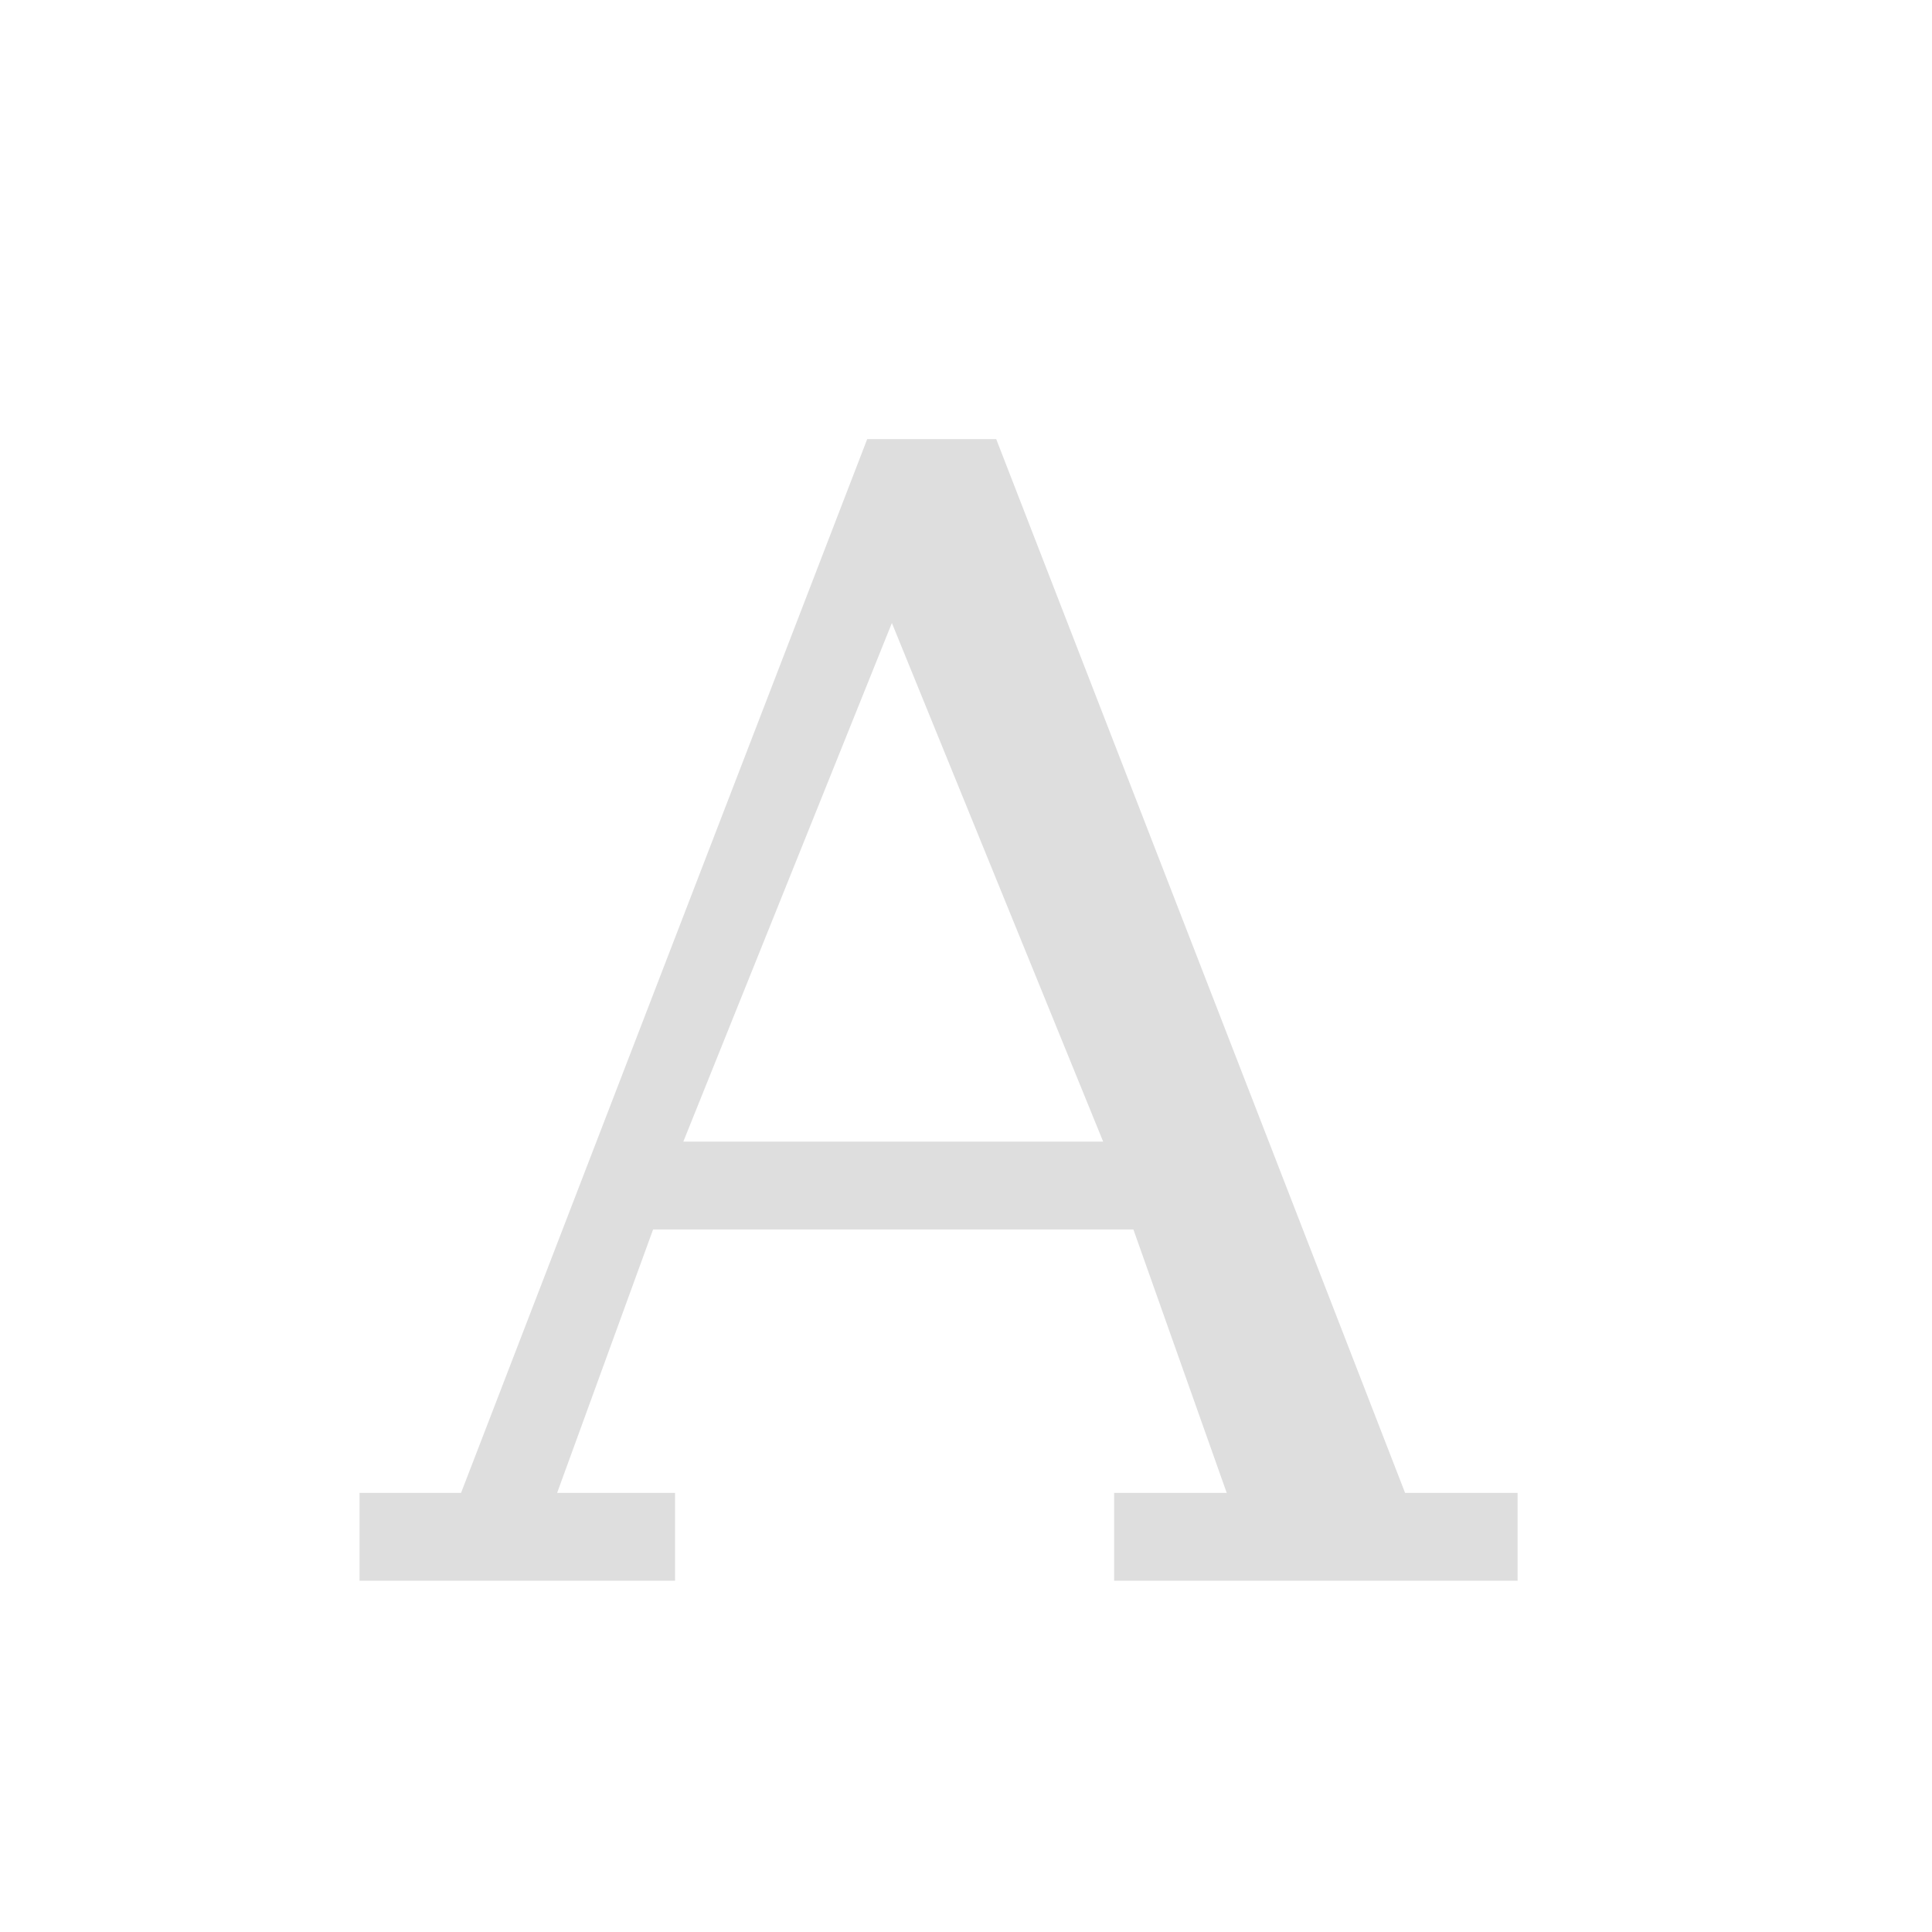 <?xml version='1.0' encoding='ASCII'?>
<svg xmlns="http://www.w3.org/2000/svg" width="16" height="16" viewBox="-3 -3 22 22">
<defs><style id="current-color-scheme" type="text/css">.ColorScheme-Contrast{color:#dedede; fill:currentColor;}</style></defs><path fill="currentColor" d="M6.875 2 2.25 14H1.094v1h3.593v-1H3.344l1.093-3h5.469l1.063 3H9.687v1h4.594v-1H13L8.344 2zm.281 2.094L9.562 10H4.781z" color="#dedede" font-family="DejaVu Serif" font-size="17.833" font-weight="400" letter-spacing="0" overflow="visible" style="line-height:125%;-inkscape-font-specification:&quot;DejaVu Serif&quot;;marker:none;fill:currentColor" word-spacing="0" class="ColorScheme-Contrast"/>
</svg>
